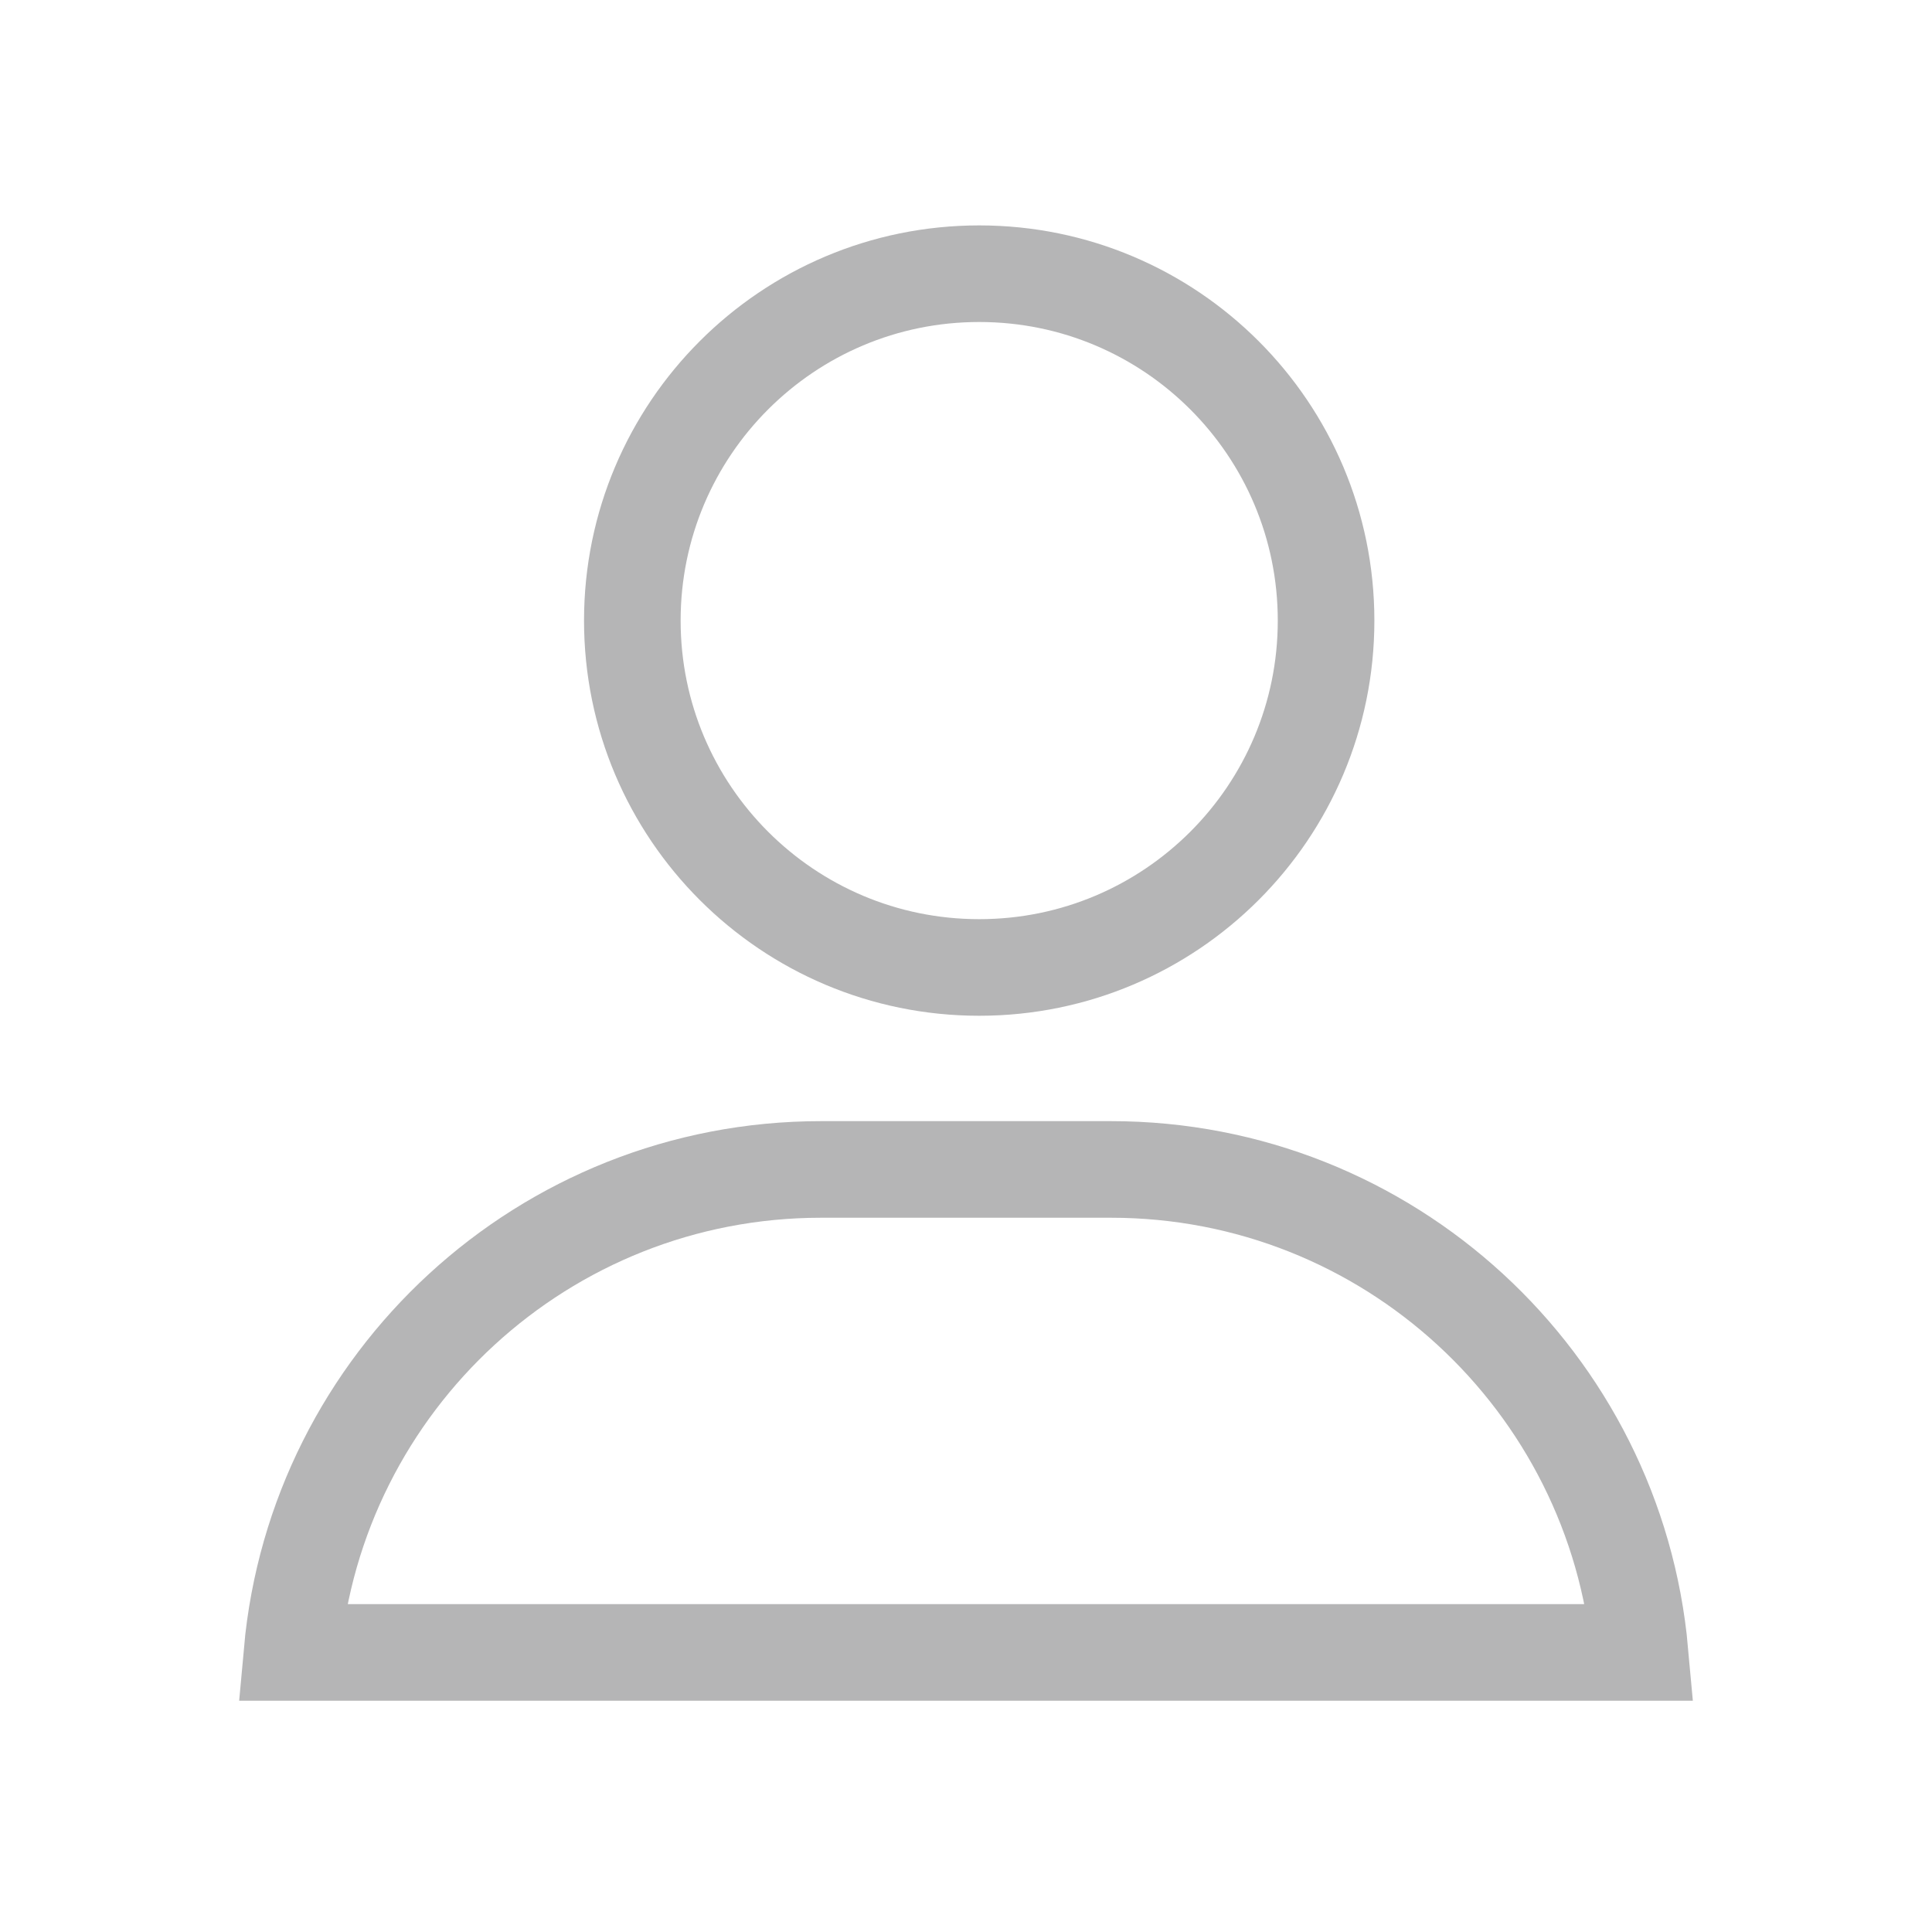 <svg width="120" height="120" viewBox="0 0 120 120" fill="none" xmlns="http://www.w3.org/2000/svg">
<path d="M60.821 17C72.72 17 82.365 26.647 82.365 38.546C82.365 50.445 72.719 60.091 60.821 60.091C48.921 60.091 39.275 50.445 39.275 38.546C39.275 26.647 48.921 17 60.821 17Z" stroke="#B5B5B6" stroke-width="6"/>
<path d="M51 72.636H69C86.214 72.636 100.347 85.817 101.863 102.636H18.137C19.653 85.817 33.786 72.636 51 72.636Z" stroke="#B5B5B6" stroke-width="6"/>
</svg>
